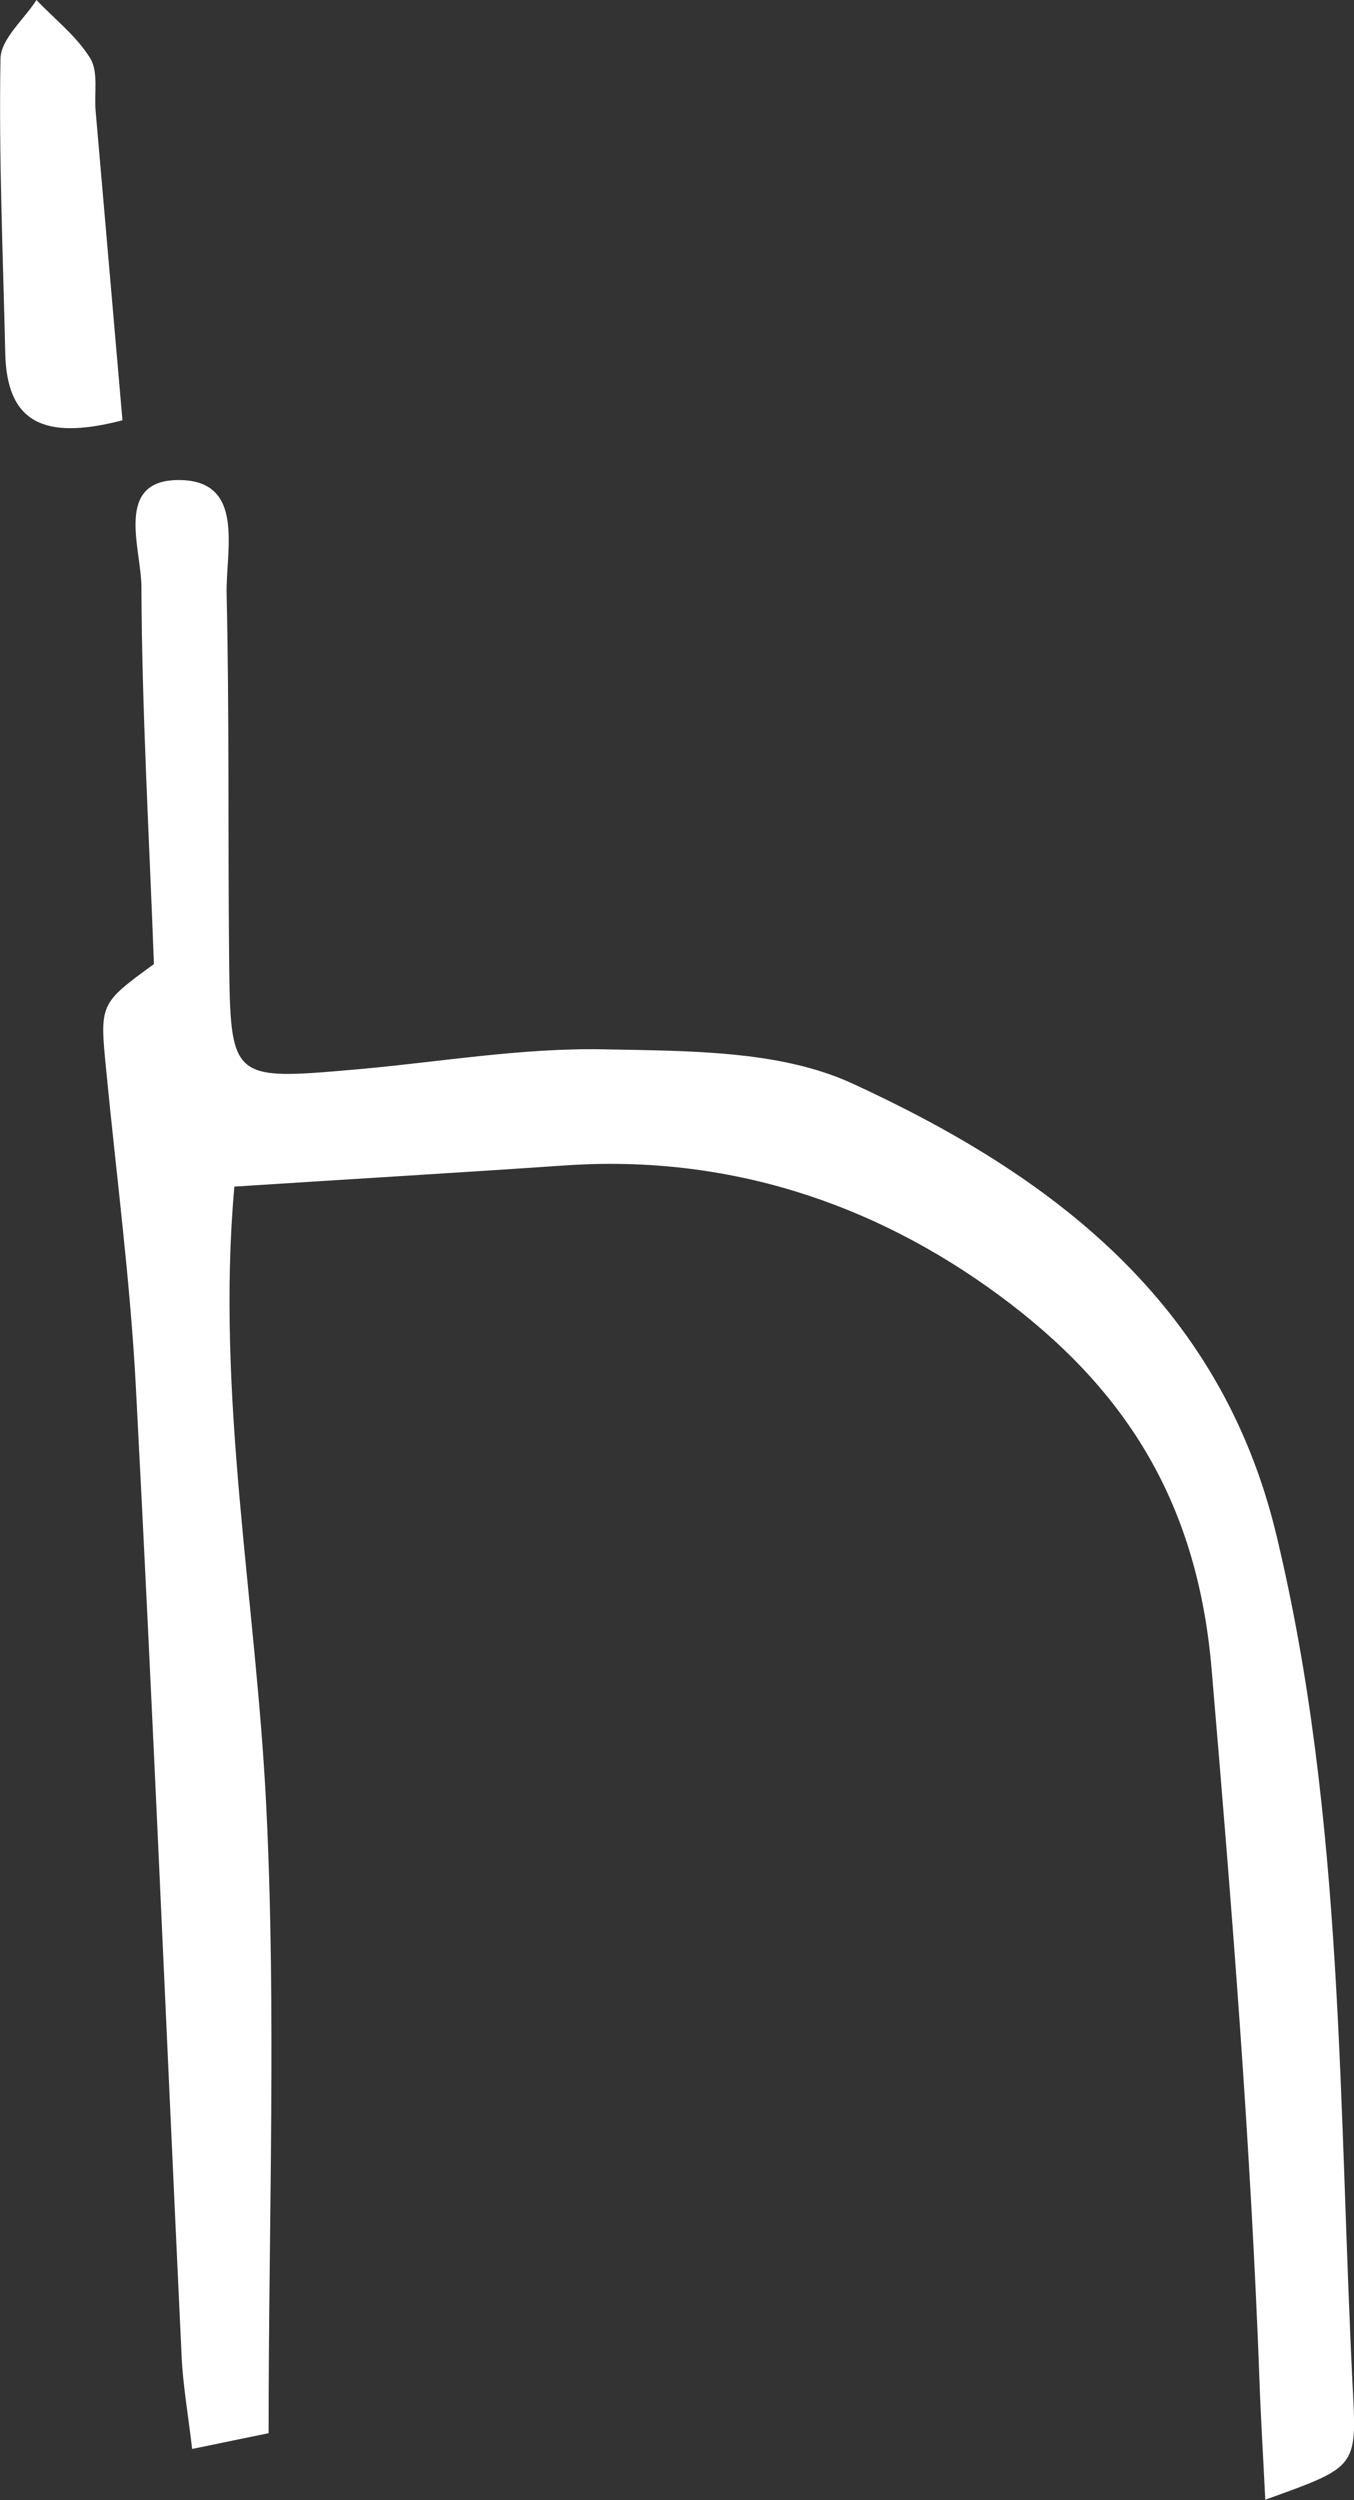 <?xml version="1.0" encoding="UTF-8"?>
<svg id="_레이어_2" data-name="레이어 2" xmlns="http://www.w3.org/2000/svg" viewBox="0 0 54.19 100">
  <rect x="0" y="0" width="54.19" height="100" fill="#333333" stroke="none"/>
  <defs>
    <style>
      .cls-1 {
        fill: #fff;
        stroke-width: 0px;
      }
    </style>
  </defs>
  <g id="_레이어_1-2" data-name="레이어 1">
    <g>
      <path class="cls-1" d="M50.64,100c-.09-1.85-.18-3.28-.23-4.71-.35-9.53-1.11-19.03-1.92-28.54-.58-6.84-3.59-11.32-8.5-14.94-5.05-3.72-10.9-5.63-17.33-5.2-4.23.29-8.47.54-13.28.85-.75,8.37.88,16.59,1.28,24.86.4,8.19.09,16.42.09,25-.65.13-1.7.35-3.06.63-.17-1.45-.37-2.57-.42-3.69-.61-12.91-1.15-25.83-1.83-38.74-.22-4.25-.78-8.48-1.19-12.72-.26-2.65-.27-2.65,1.91-4.24-.19-5.15-.48-10.11-.5-15.08,0-1.52-1.11-4.28,1.49-4.28,2.69,0,1.88,2.81,1.92,4.56.11,4.85.05,9.7.1,14.55.05,4.89.08,4.9,5.01,4.47,3.35-.29,6.69-.88,10.03-.81,3.33.07,6.99.03,9.89,1.36,7.97,3.66,14.74,8.74,16.98,18.05,2.74,11.38,2.48,22.99,3.08,34.54.14,2.79-.03,2.8-3.52,4.06Z"/>
      <path class="cls-1" d="M4.9,16.81c-3.18.83-4.64.06-4.69-2.71C.12,10.18-.05,6.26.02,2.35.03,1.56.96.78,1.46,0c.73.77,1.61,1.45,2.15,2.33.34.55.15,1.42.22,2.14.35,4.03.7,8.06,1.07,12.33Z"/>
    </g>
  </g>
</svg>